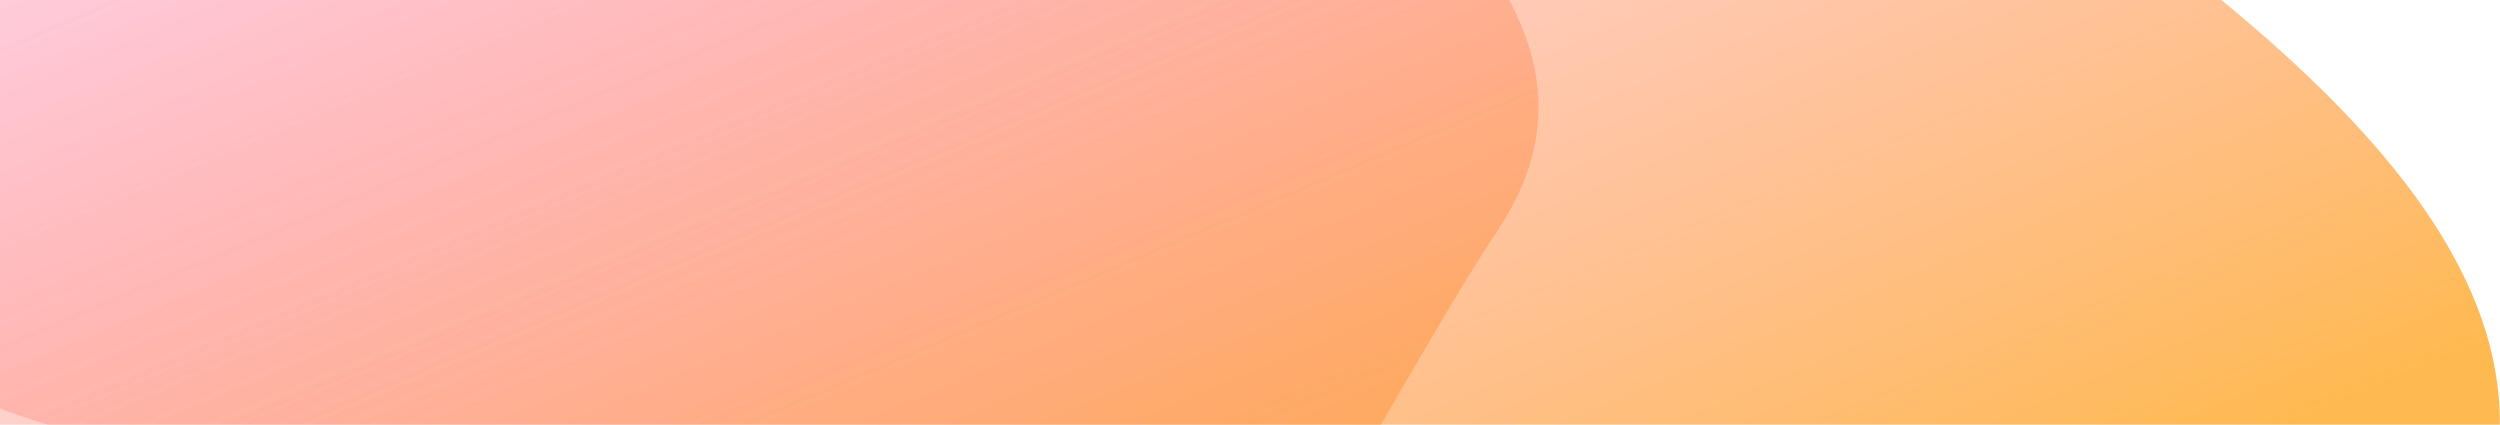 <svg width="1354" height="230" viewBox="0 0 1354 230" fill="none" xmlns="http://www.w3.org/2000/svg">
<path fill-rule="evenodd" clip-rule="evenodd" d="M-64.004 285.611C-72.569 62.212 -82.014 -320.118 328.902 -390.621C739.818 -461.125 852.521 -278.87 980.146 -167.306C1107.77 -55.742 1461.62 115.676 1321.75 327.4C1181.88 539.124 1021.65 940.168 757.598 843.842C493.543 747.516 569.051 650.527 406.563 569.204C244.075 487.88 -55.439 509.01 -64.004 285.611Z" fill="url(#paint0_linear_481_11697)" fill-opacity="0.8"/>
<path fill-rule="evenodd" clip-rule="evenodd" d="M-106.802 95.834C-112.48 -52.272 -118.741 -305.743 153.681 -352.484C426.103 -399.226 500.821 -278.397 585.432 -204.434C670.042 -130.472 904.63 -16.827 811.901 123.538C719.171 263.903 612.95 529.78 437.891 465.92C262.832 402.06 312.891 337.76 205.167 283.845C97.443 229.931 -101.123 243.939 -106.802 95.834Z" fill="url(#paint1_linear_481_11697)" fill-opacity="0.8"/>
<defs>
<linearGradient id="paint0_linear_481_11697" x1="739.049" y1="558.617" x2="317.546" y2="-437.683" gradientUnits="userSpaceOnUse">
<stop offset="0.099" stop-color="#FFA825"/>
<stop offset="1" stop-color="#FF70D7" stop-opacity="0"/>
</linearGradient>
<linearGradient id="paint1_linear_481_11697" x1="739.049" y1="558.617" x2="317.546" y2="-437.683" gradientUnits="userSpaceOnUse">
<stop offset="0.099" stop-color="#FFA825"/>
<stop offset="1" stop-color="#FF70D7" stop-opacity="0"/>
</linearGradient>
</defs>
</svg>
